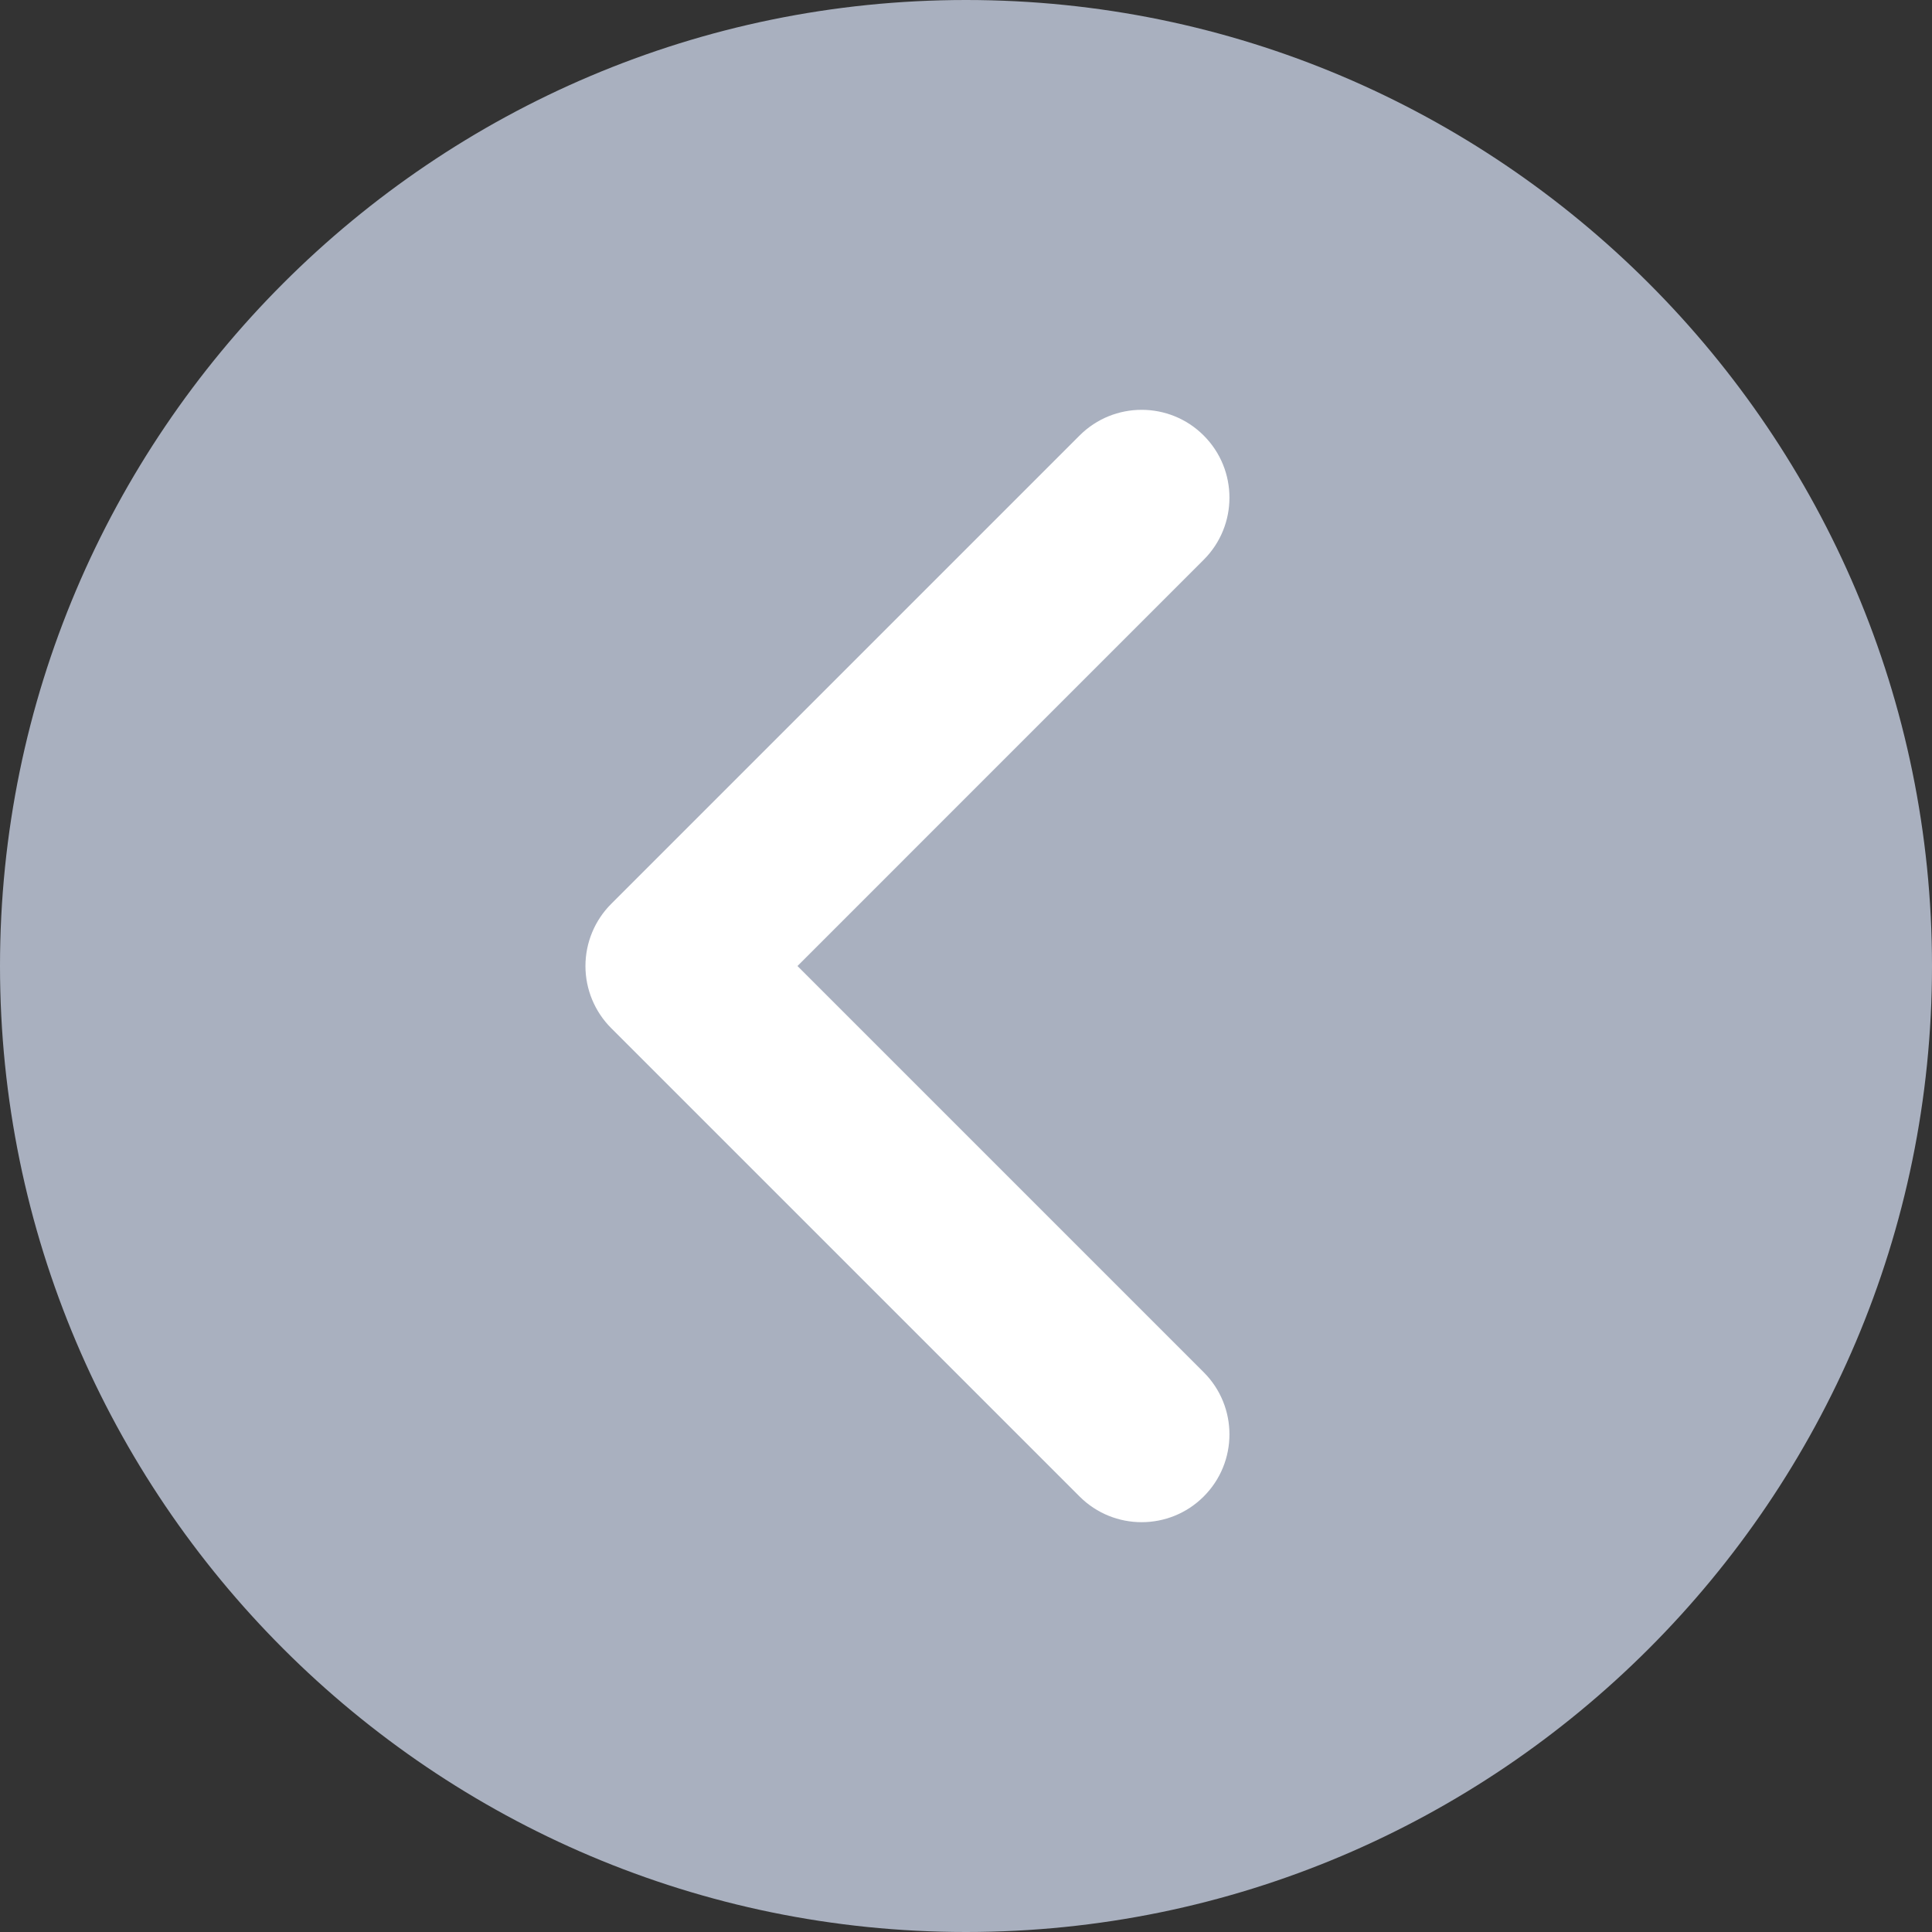 <?xml version="1.0" encoding="utf-8"?>
<!-- Generator: Adobe Illustrator 19.0.0, SVG Export Plug-In . SVG Version: 6.00 Build 0)  -->
<svg version="1.1" id="Layer_1" xmlns="http://www.w3.org/2000/svg" xmlns:xlink="http://www.w3.org/1999/xlink" x="0px" y="0px"
	 width="330px" height="330px" viewBox="-132 255.68 330 330" style="enable-background:new -132 255.68 330 330;"
	 xml:space="preserve">
<rect x="-132" y="255.68" width="330" height="330" fill="#333333" stroke="none"/>
<path style="fill:#A9B0BF;" d="M33,585.68c90.981,0,165-74.019,165-165s-74.019-165-165-165
	s-165,74.019-165,165S-57.981,585.68,33,585.68z"/>
<path style="fill:#FFFFFF;" d="M-27.606,410.075l80-80.002c2.928-2.928,6.767-4.393,10.606-4.393
	s7.678,1.464,10.606,4.394c5.858,5.857,5.858,15.355,0,21.213L4.213,420.683
	l69.393,69.392c5.858,5.857,5.858,15.355,0,21.213
	c-5.857,5.858-15.355,5.858-21.213,0l-80-79.998
	c-2.814-2.813-4.394-6.628-4.394-10.606C-32,416.704-30.42,412.888-27.606,410.075z"/>
</svg>
